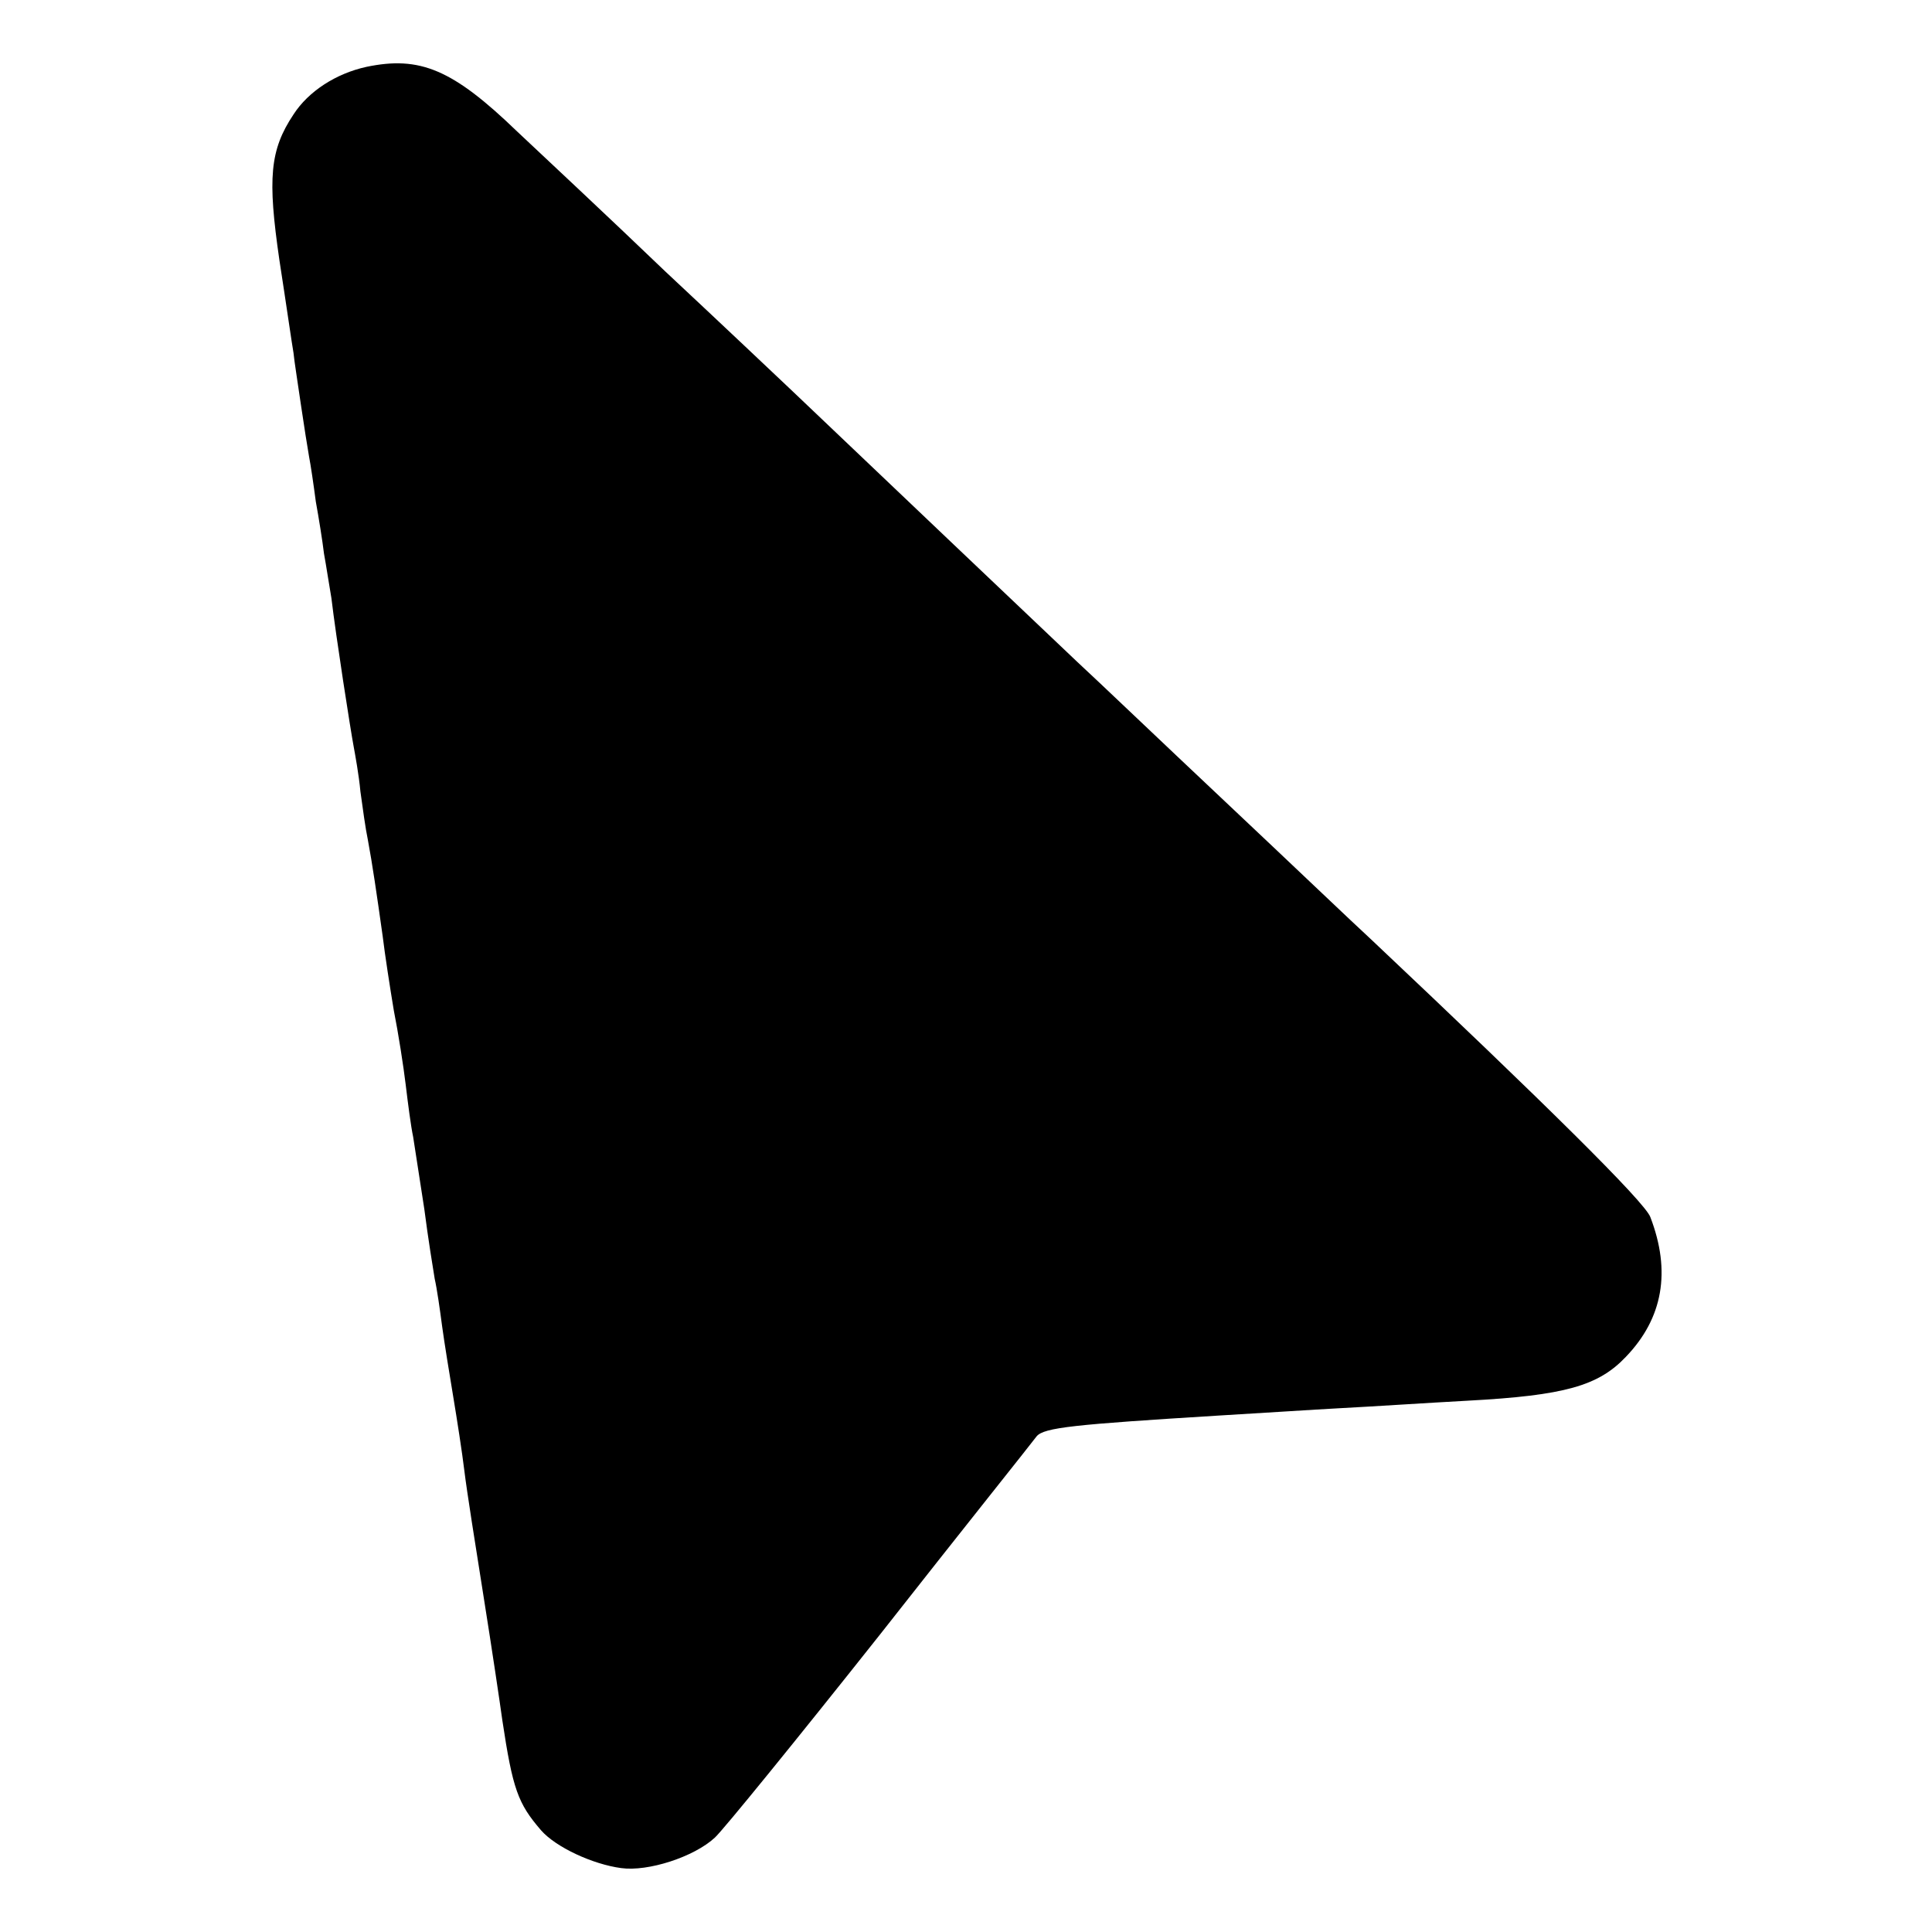 <?xml version="1.0" standalone="no"?>
<!DOCTYPE svg PUBLIC "-//W3C//DTD SVG 20010904//EN"
 "http://www.w3.org/TR/2001/REC-SVG-20010904/DTD/svg10.dtd">
<svg version="1.0" xmlns="http://www.w3.org/2000/svg"
 width="260pt" height="260pt" viewBox="0 0 260 260"
 preserveAspectRatio="xMidYMid meet">
<g transform="translate(0,260) scale(0.1,-0.1)"
fill="#000000" stroke="none">
<path d="M493 2510 c-41 -9 -78 -33 -98 -64 -32 -48 -35 -86 -19 -196 9 -58
17 -114 19 -125 1 -11 6 -42 10 -70 4 -27 9 -59 11 -70 2 -10 6 -37 9 -60 4
-22 9 -53 11 -70 3 -16 7 -43 10 -60 6 -51 26 -179 30 -200 2 -11 7 -38 9 -60
3 -22 7 -51 10 -65 6 -32 12 -73 20 -130 3 -25 10 -70 15 -100 6 -30 13 -75
16 -100 3 -25 7 -56 10 -70 2 -14 9 -57 15 -97 5 -39 12 -82 14 -94 3 -13 7
-41 10 -64 3 -22 10 -65 15 -95 5 -30 12 -75 15 -100 3 -25 15 -101 26 -170
11 -69 22 -143 25 -165 14 -93 21 -112 52 -148 20 -23 70 -46 108 -51 36 -5
98 15 126 41 11 10 111 133 222 273 110 140 206 260 211 267 10 12 51 16 245
28 52 3 127 8 165 10 39 2 115 7 170 10 131 7 176 20 213 59 50 52 61 115 33
188 -7 20 -144 155 -375 373 -24 22 -112 106 -197 186 -85 80 -174 165 -199
188 -38 36 -278 264 -385 366 -18 17 -94 89 -170 160 -75 72 -165 156 -199
188 -87 84 -131 102 -203 87z"/>
</g>
</svg>
